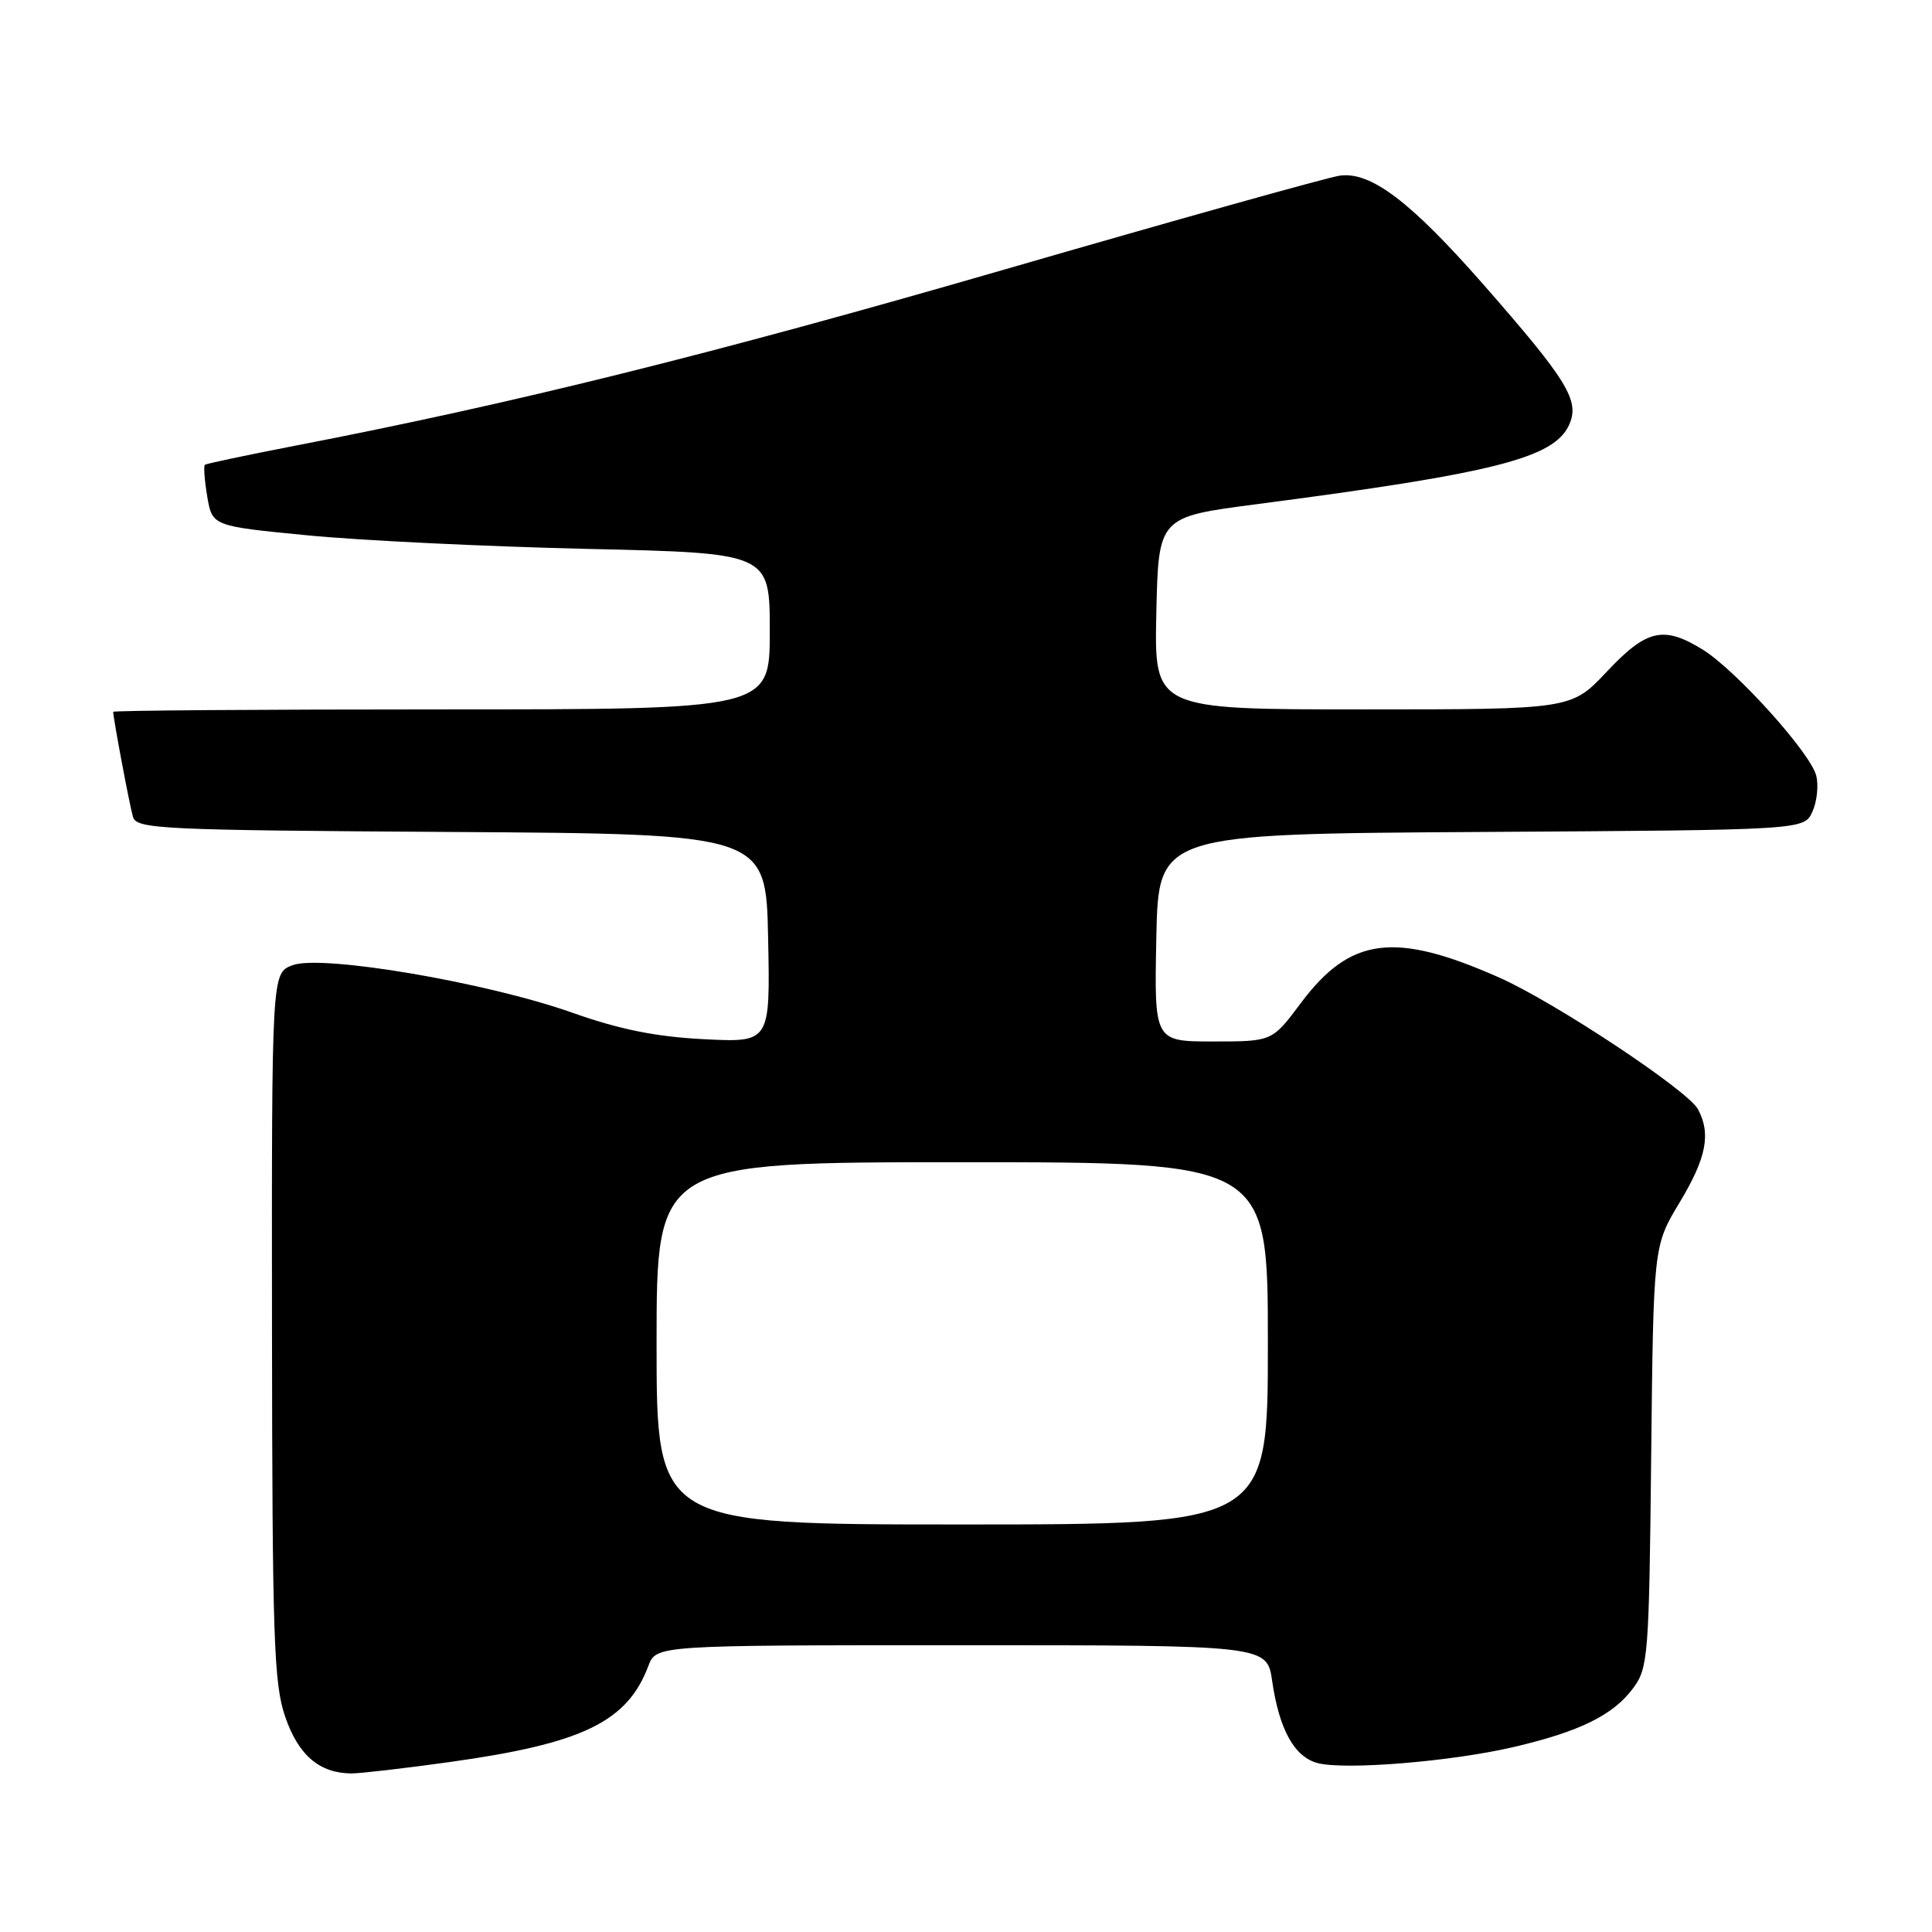 <?xml version="1.0" encoding="UTF-8" standalone="no"?>
<!DOCTYPE svg PUBLIC "-//W3C//DTD SVG 1.1//EN" "http://www.w3.org/Graphics/SVG/1.1/DTD/svg11.dtd" >
<svg xmlns="http://www.w3.org/2000/svg" xmlns:xlink="http://www.w3.org/1999/xlink" version="1.1" viewBox="0 0 256 256">
 <g >
 <path fill="currentColor"
d=" M 59.58 233.48 C 77.18 231.03 83.11 228.17 85.91 220.75 C 86.95 218.00 86.95 218.00 127.41 218.00 C 167.88 218.00 167.88 218.00 168.57 222.75 C 169.51 229.22 171.53 232.84 174.64 233.63 C 178.36 234.56 192.32 233.41 200.52 231.50 C 209.31 229.45 213.76 227.27 216.41 223.68 C 218.39 221.00 218.51 219.44 218.79 192.98 C 219.09 165.10 219.09 165.10 222.54 159.36 C 226.11 153.44 226.74 150.25 224.99 146.98 C 223.65 144.48 205.95 132.75 198.61 129.51 C 184.77 123.39 178.92 124.15 172.37 132.91 C 168.57 138.00 168.57 138.00 160.76 138.00 C 152.94 138.00 152.94 138.00 153.22 124.25 C 153.50 110.50 153.50 110.50 196.28 110.24 C 239.05 109.98 239.05 109.98 240.15 107.56 C 240.76 106.23 240.99 104.08 240.66 102.78 C 239.91 99.77 230.01 88.79 225.61 86.07 C 220.43 82.87 218.18 83.39 212.91 89.00 C 208.21 94.00 208.21 94.00 180.58 94.00 C 152.94 94.00 152.94 94.00 153.22 81.25 C 153.50 68.50 153.50 68.50 166.50 66.81 C 198.01 62.70 205.90 60.70 207.91 56.31 C 209.36 53.11 207.76 50.48 196.55 37.69 C 186.89 26.68 181.61 22.68 177.50 23.28 C 175.85 23.52 155.72 29.16 132.76 35.81 C 94.16 46.98 67.99 53.48 39.00 59.08 C 32.67 60.31 27.34 61.43 27.15 61.59 C 26.96 61.74 27.10 63.63 27.46 65.79 C 28.13 69.71 28.13 69.71 40.81 70.94 C 47.79 71.62 64.41 72.42 77.75 72.73 C 102.00 73.28 102.00 73.28 102.00 83.64 C 102.00 94.00 102.00 94.00 58.50 94.00 C 34.58 94.00 15.00 94.14 15.00 94.32 C 15.00 95.16 17.17 106.72 17.62 108.24 C 18.09 109.85 21.21 110.00 59.81 110.24 C 101.50 110.50 101.50 110.50 101.78 124.32 C 102.06 138.14 102.06 138.14 93.28 137.70 C 86.89 137.37 82.14 136.42 75.84 134.19 C 64.46 130.16 42.56 126.44 38.75 127.90 C 36.00 128.95 36.00 128.95 36.04 175.73 C 36.08 217.13 36.28 223.07 37.79 227.48 C 39.54 232.58 42.32 234.96 46.58 234.99 C 47.72 234.99 53.57 234.32 59.58 233.48 Z  M 87.00 178.00 C 87.00 154.00 87.00 154.00 127.50 154.00 C 168.00 154.00 168.00 154.00 168.00 178.00 C 168.00 202.00 168.00 202.00 127.50 202.00 C 87.00 202.00 87.00 202.00 87.00 178.00 Z "/>
</g>
</svg>